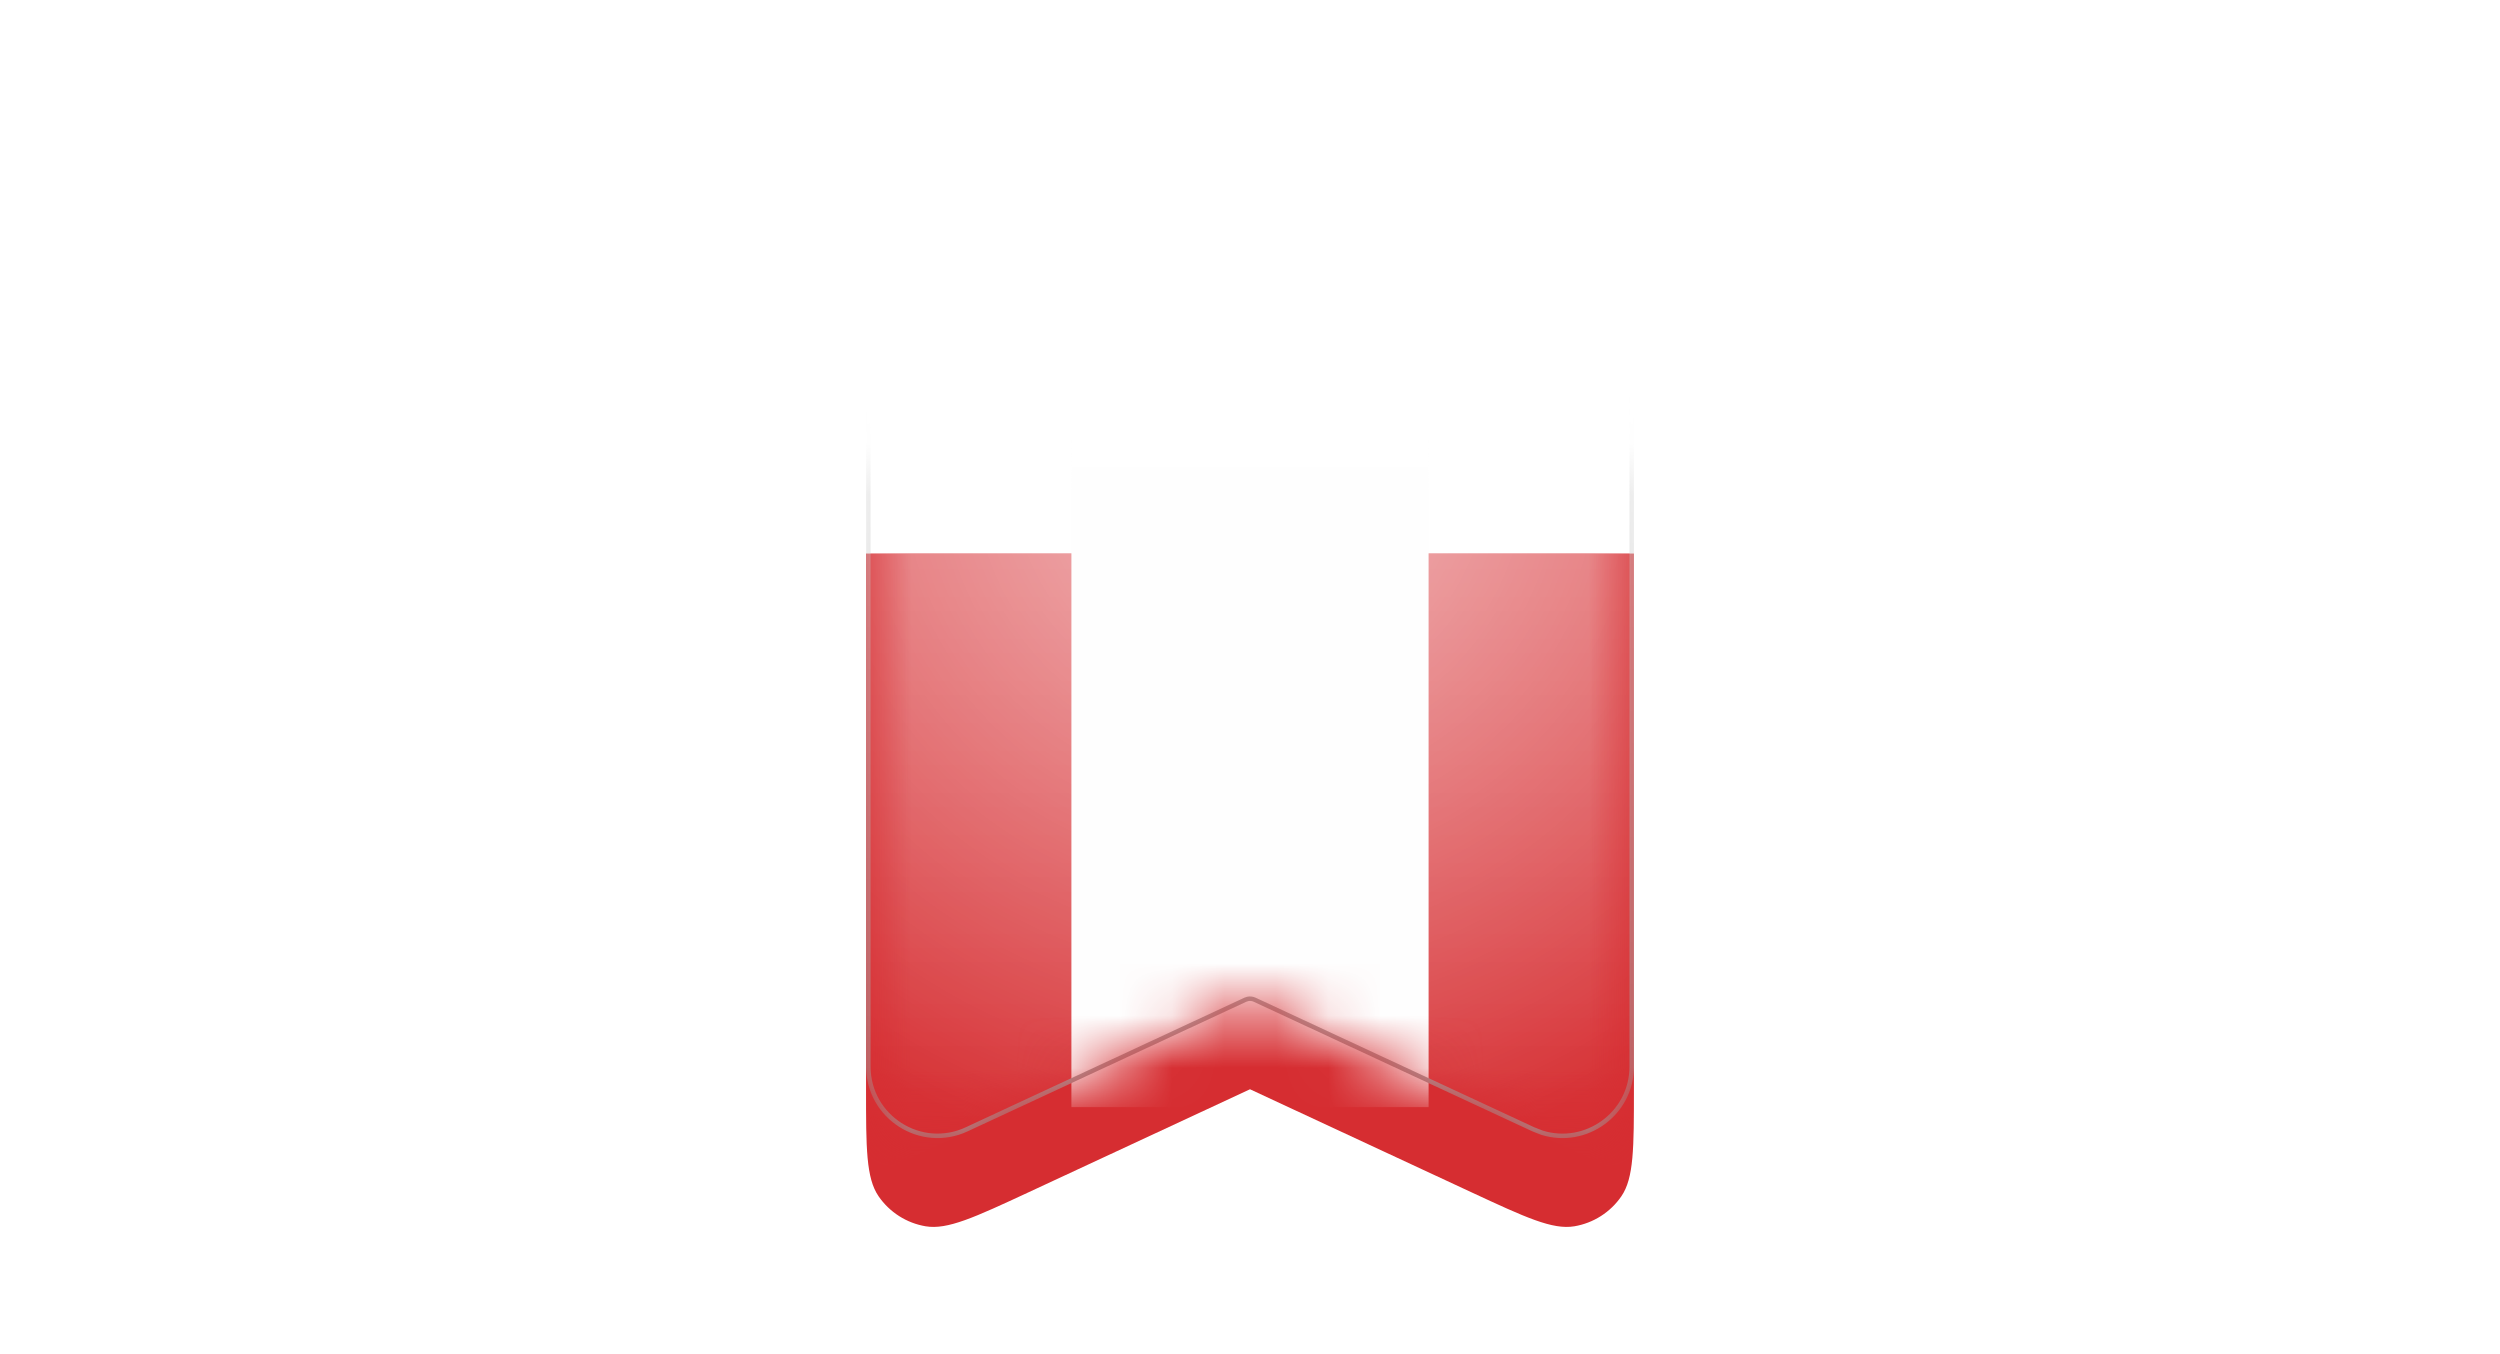 <svg width="48" height="26" viewBox="0 0 48 26" fill="none" xmlns="http://www.w3.org/2000/svg">
<g id="Ribbons">
<g id="Sdw" filter="url(#filter0_d_3530_1932)">
<path fill-rule="evenodd" clip-rule="evenodd" d="M16.628 8.914H31.371V19.188C31.371 20.332 31.371 20.904 31.13 21.255C30.92 21.561 30.594 21.769 30.227 21.831C29.808 21.901 29.289 21.66 28.252 21.178L24 19.2L19.748 21.178C18.711 21.66 18.192 21.901 17.773 21.831C17.406 21.769 17.08 21.561 16.869 21.255C16.628 20.904 16.628 20.332 16.628 19.188V8.914Z" fill="#D62D31"/>
</g>
<mask id="mask0_3530_1932" style="mask-type:luminance" maskUnits="userSpaceOnUse" x="16" y="8" width="16" height="14">
<path id="Lighting" fill-rule="evenodd" clip-rule="evenodd" d="M16.628 8.914H31.371V20.478C31.371 21.481 30.331 22.145 29.422 21.722L24 19.2L18.578 21.722C17.669 22.145 16.628 21.481 16.628 20.478V8.914Z" fill="white"/>
</mask>
<g mask="url(#mask0_3530_1932)">
<g id="Color" filter="url(#filter1_d_3530_1932)">
<path fill-rule="evenodd" clip-rule="evenodd" d="M16.628 8.914H31.371V19.188C31.371 20.332 31.371 20.904 31.13 21.255C30.92 21.561 30.594 21.769 30.227 21.831C29.808 21.901 29.289 21.66 28.252 21.178L24 19.2L19.748 21.178C18.711 21.66 18.192 21.901 17.773 21.831C17.406 21.769 17.08 21.561 16.869 21.255C16.628 20.904 16.628 20.332 16.628 19.188V8.914Z" fill="#D62D31"/>
</g>
<g id="Lighten">
<path fill-rule="evenodd" clip-rule="evenodd" d="M16.628 8.914H31.371V22.629L24 19.2L16.628 22.629V8.914Z" fill="url(#paint0_linear_3530_1932)" fill-opacity="0.3" style="mix-blend-mode:overlay"/>
<path fill-rule="evenodd" clip-rule="evenodd" d="M16.628 8.914H31.371V22.629L24 19.2L16.628 22.629V8.914Z" fill="url(#paint1_radial_3530_1932)" fill-opacity="0.6" style="mix-blend-mode:overlay"/>
</g>
<path id="White" fill-rule="evenodd" clip-rule="evenodd" d="M20.571 2.057H27.429V21.257H24H20.571V2.057Z" fill="#FEFEFE"/>
<g id="Stroke" style="mix-blend-mode:soft-light">
<path d="M16.8 2.1H31.2C31.271 2.1 31.329 2.158 31.329 2.229V20.478C31.329 21.389 30.442 22.011 29.606 21.748L29.44 21.683L24.09 19.195C24.047 19.175 23.999 19.17 23.954 19.18L23.91 19.195L18.56 21.683C17.68 22.093 16.672 21.449 16.672 20.478V2.229C16.672 2.158 16.729 2.1 16.8 2.1Z" stroke="url(#paint2_linear_3530_1932)" stroke-width="0.086" stroke-linecap="round" stroke-linejoin="round"/>
</g>
</g>
</g>
<defs>
<filter id="filter0_d_3530_1932" x="14.914" y="8.914" width="18.171" height="16.357" filterUnits="userSpaceOnUse" color-interpolation-filters="sRGB">
<feFlood flood-opacity="0" result="BackgroundImageFix"/>
<feColorMatrix in="SourceAlpha" type="matrix" values="0 0 0 0 0 0 0 0 0 0 0 0 0 0 0 0 0 0 127 0" result="hardAlpha"/>
<feOffset dy="1.714"/>
<feGaussianBlur stdDeviation="0.857"/>
<feColorMatrix type="matrix" values="0 0 0 0 0 0 0 0 0 0 0 0 0 0 0 0 0 0 0.2 0"/>
<feBlend mode="normal" in2="BackgroundImageFix" result="effect1_dropShadow_3530_1932"/>
<feBlend mode="normal" in="SourceGraphic" in2="effect1_dropShadow_3530_1932" result="shape"/>
</filter>
<filter id="filter1_d_3530_1932" x="14.914" y="8.914" width="18.171" height="16.357" filterUnits="userSpaceOnUse" color-interpolation-filters="sRGB">
<feFlood flood-opacity="0" result="BackgroundImageFix"/>
<feColorMatrix in="SourceAlpha" type="matrix" values="0 0 0 0 0 0 0 0 0 0 0 0 0 0 0 0 0 0 127 0" result="hardAlpha"/>
<feOffset dy="1.714"/>
<feGaussianBlur stdDeviation="0.857"/>
<feColorMatrix type="matrix" values="0 0 0 0 0 0 0 0 0 0 0 0 0 0 0 0 0 0 0.2 0"/>
<feBlend mode="normal" in2="BackgroundImageFix" result="effect1_dropShadow_3530_1932"/>
<feBlend mode="normal" in="SourceGraphic" in2="effect1_dropShadow_3530_1932" result="shape"/>
</filter>
<linearGradient id="paint0_linear_3530_1932" x1="24" y1="2.057" x2="24" y2="22.629" gradientUnits="userSpaceOnUse">
<stop stop-color="white"/>
<stop offset="1" stop-color="white" stop-opacity="0"/>
</linearGradient>
<radialGradient id="paint1_radial_3530_1932" cx="0" cy="0" r="1" gradientUnits="userSpaceOnUse" gradientTransform="translate(24 8.914) rotate(90) scale(13.714)">
<stop stop-color="white"/>
<stop offset="1" stop-color="white" stop-opacity="0"/>
</radialGradient>
<linearGradient id="paint2_linear_3530_1932" x1="24" y1="2.057" x2="24" y2="22.629" gradientUnits="userSpaceOnUse">
<stop stop-color="white"/>
<stop offset="1" stop-color="#999999"/>
</linearGradient>
</defs>
</svg>
